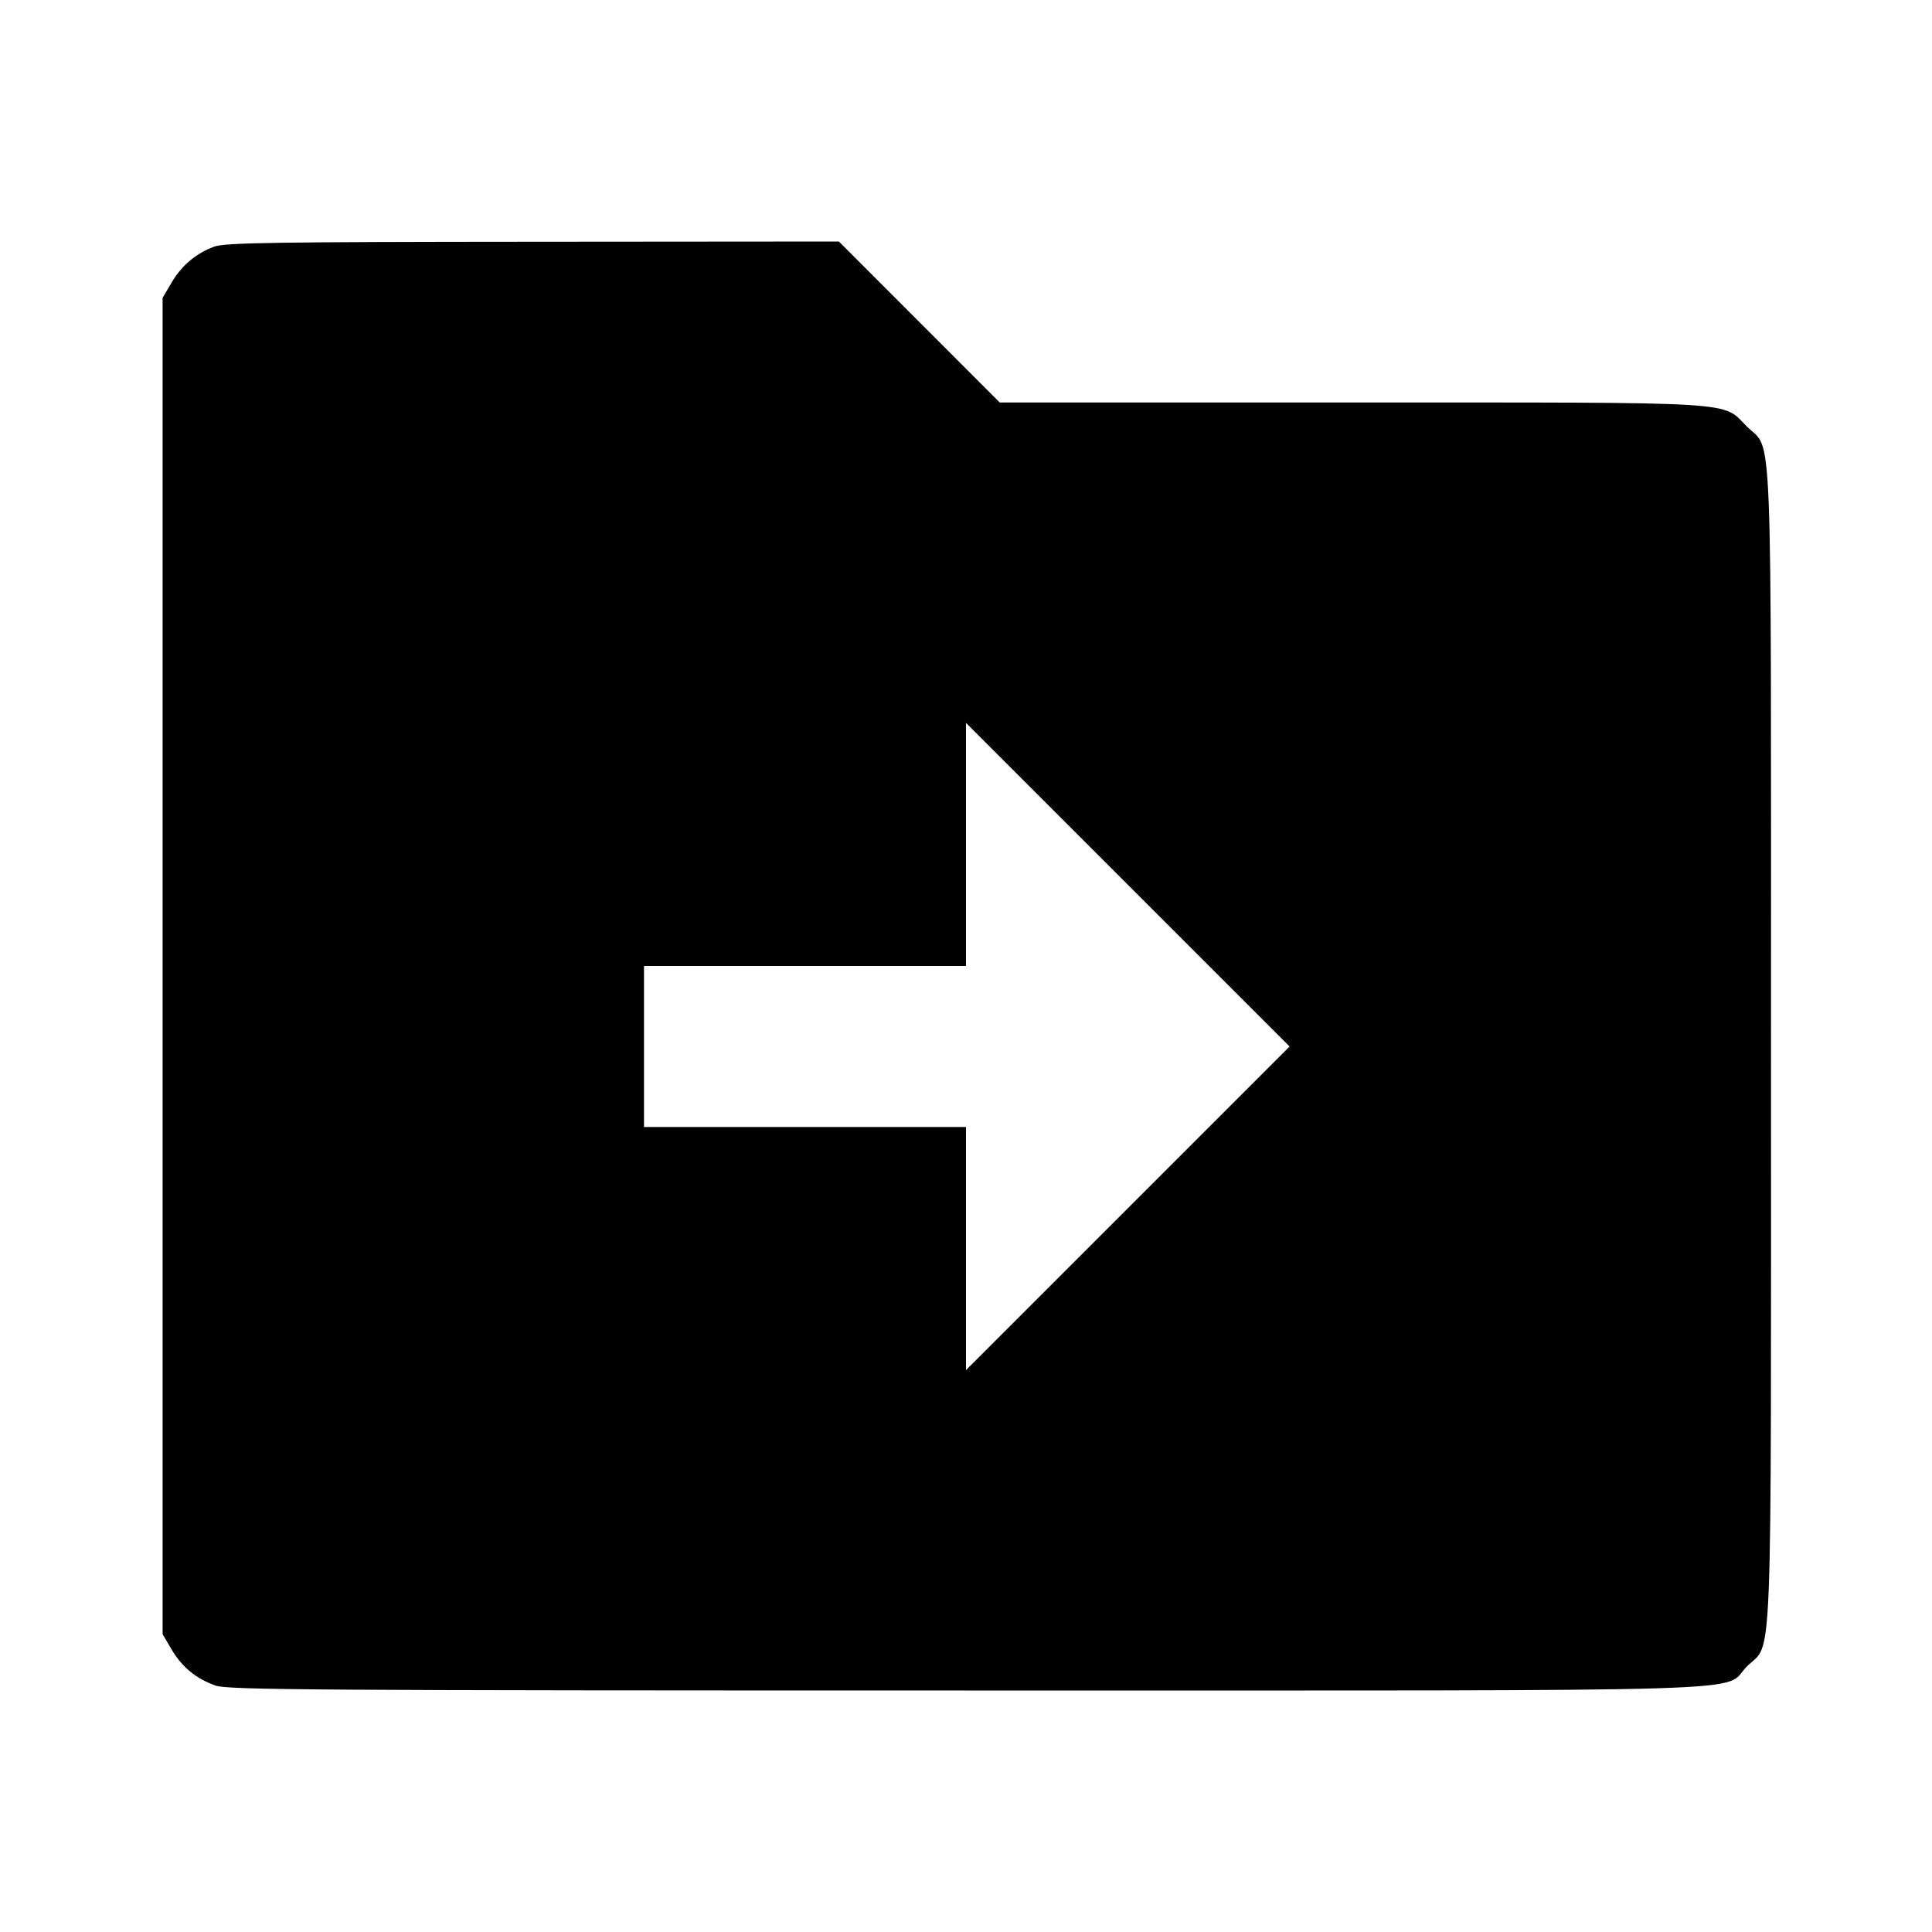 <svg viewBox="0 0 24 24" xmlns="http://www.w3.org/2000/svg"><path d="M2.664 3.063 C 2.436 3.146,2.257 3.297,2.131 3.511 L 2.020 3.700 2.020 12.000 L 2.020 20.300 2.131 20.489 C 2.260 20.709,2.437 20.854,2.678 20.939 C 2.830 20.993,3.916 21.000,11.998 21.000 C 22.265 21.000,21.375 21.027,21.701 20.701 C 22.025 20.377,22.000 21.023,22.000 13.000 C 22.000 4.977,22.025 5.623,21.701 5.299 C 21.384 4.981,21.689 5.000,16.783 5.000 L 12.419 5.000 11.420 4.000 L 10.421 3.000 6.620 3.003 C 3.427 3.005,2.795 3.015,2.664 3.063 M14.010 15.010 L 12.000 17.020 12.000 15.510 L 12.000 14.000 10.000 14.000 L 8.000 14.000 8.000 13.000 L 8.000 12.000 10.000 12.000 L 12.000 12.000 12.000 10.490 L 12.000 8.980 14.010 10.990 L 16.020 13.000 14.010 15.010 " stroke="none" fill-rule="evenodd" fill="black"></path></svg>